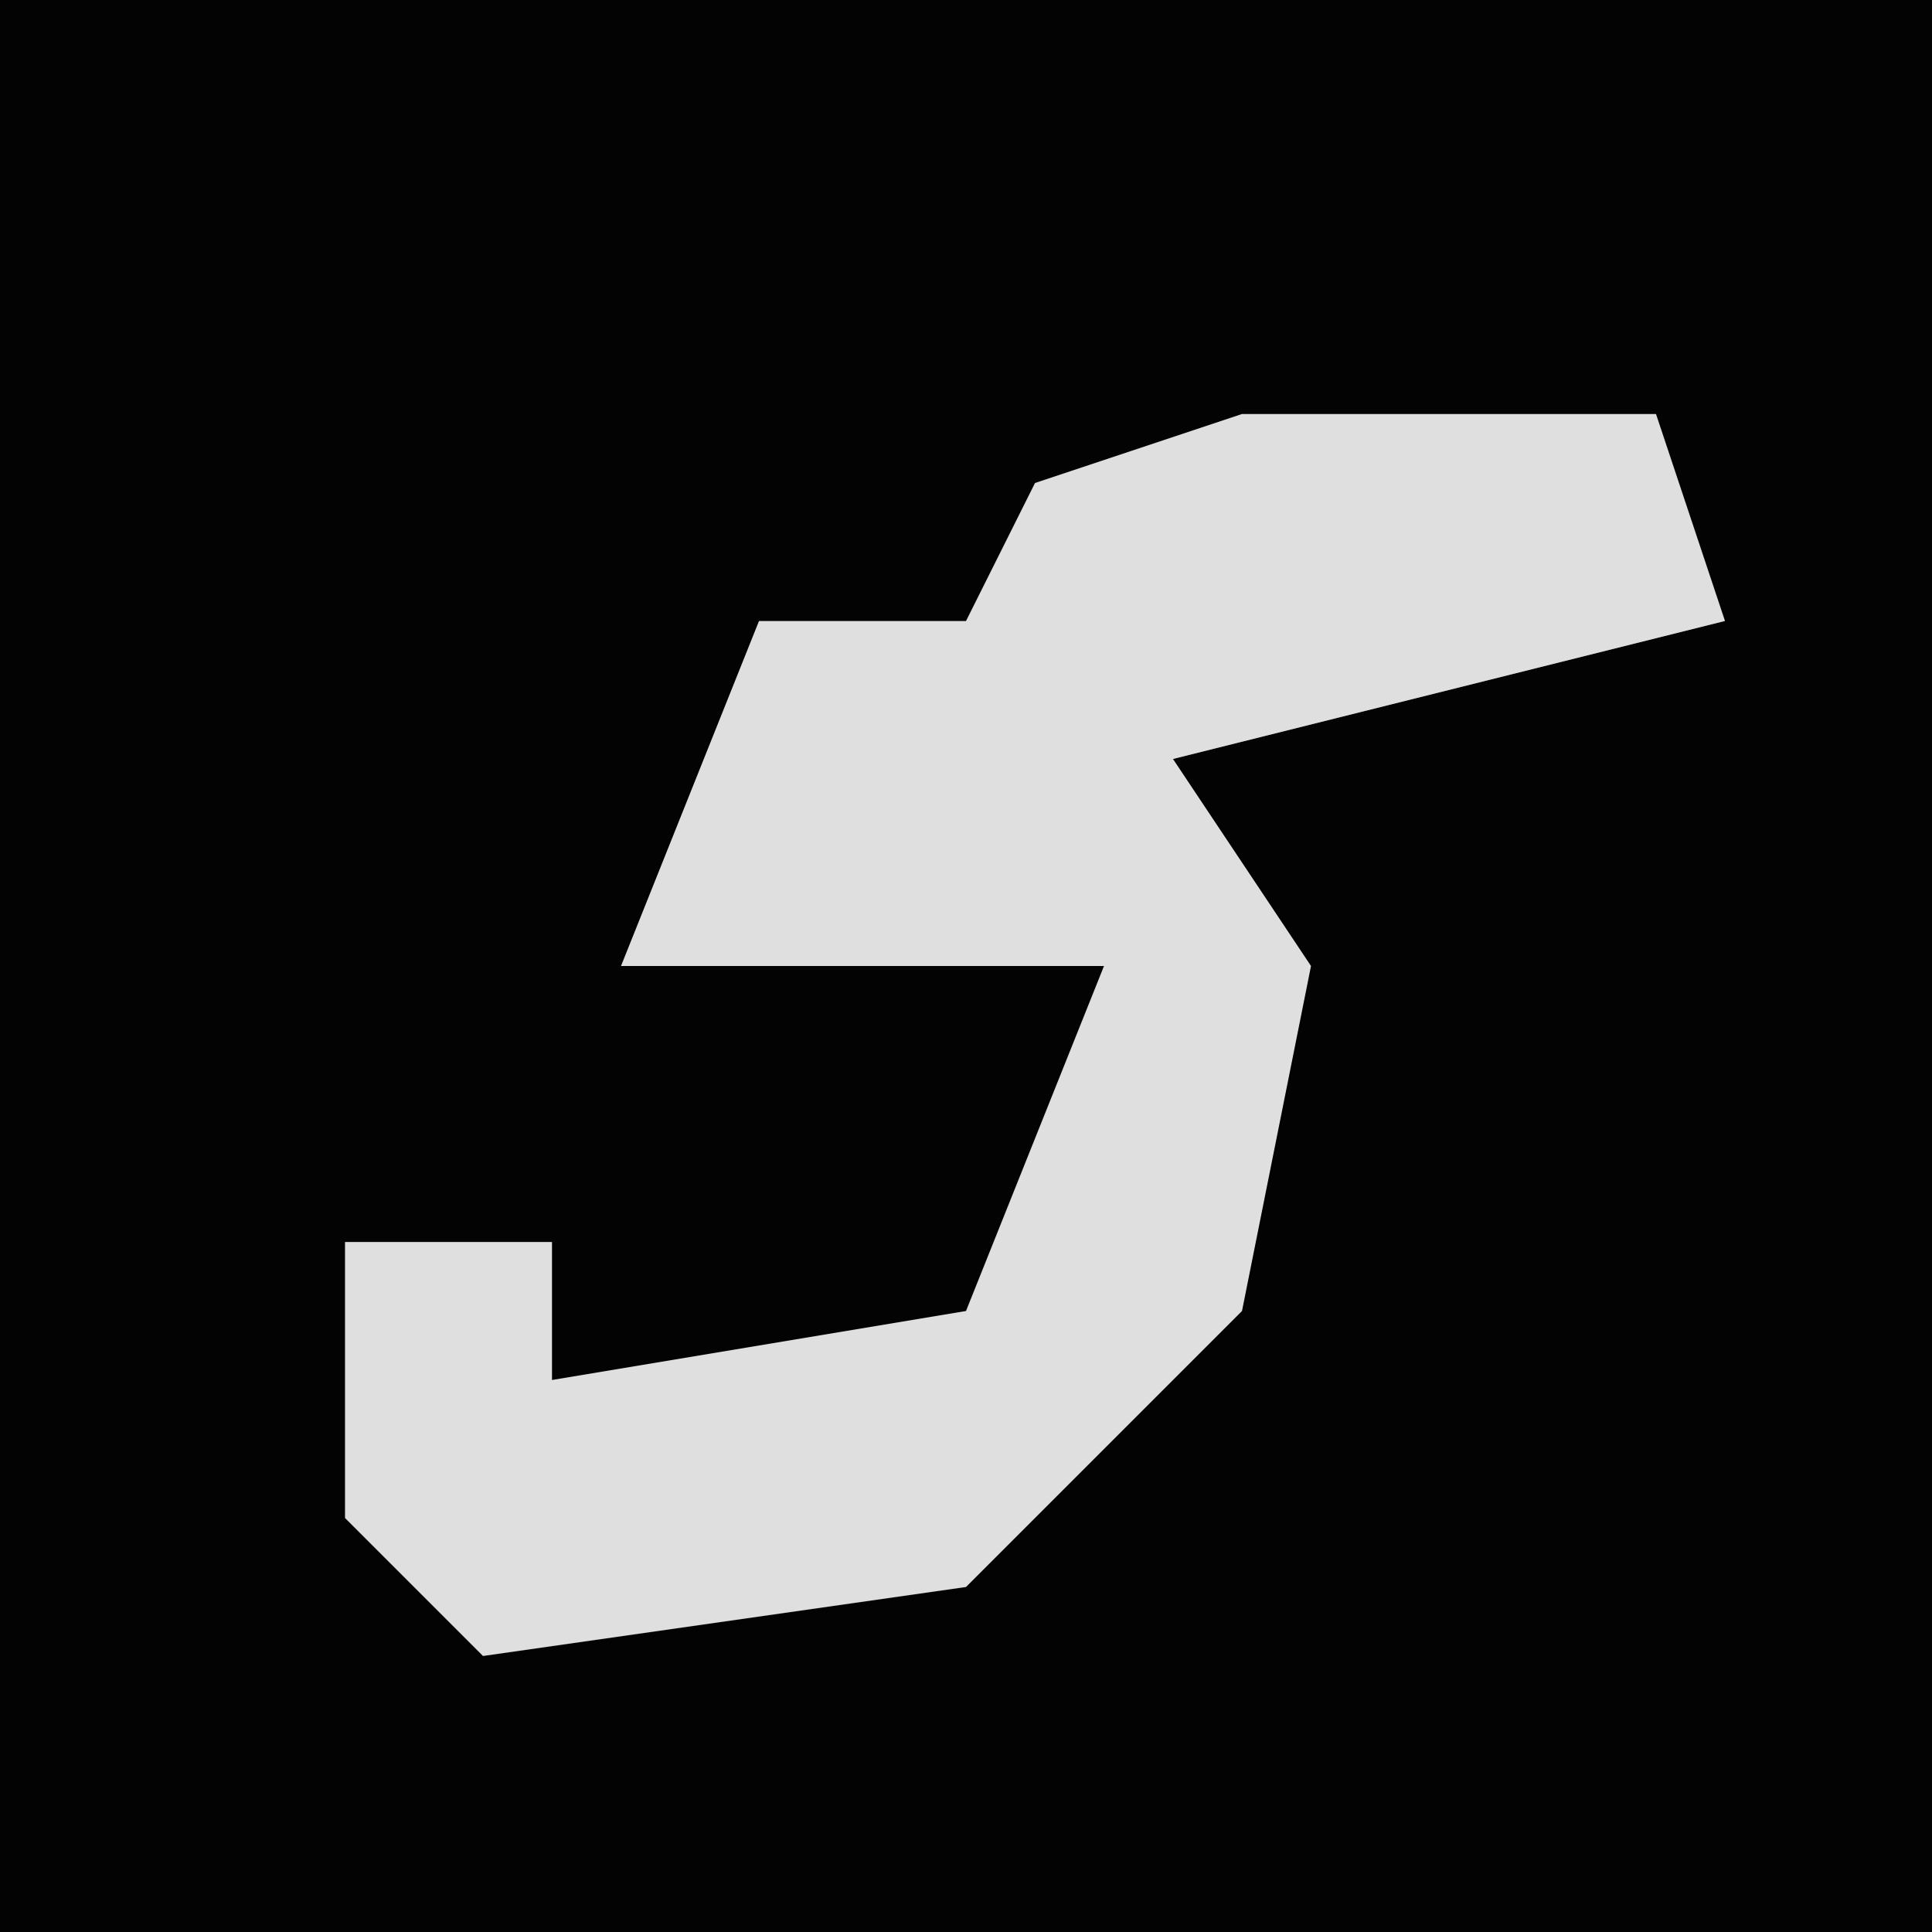 <?xml version="1.0" encoding="UTF-8"?>
<svg version="1.1" xmlns="http://www.w3.org/2000/svg" width="28" height="28">
<path d="M0,0 L28,0 L28,28 L0,28 Z " fill="#030303" transform="translate(0,0)"/>
<path d="M0,0 L6,0 L7,3 L-1,5 L1,8 L0,13 L-4,17 L-11,18 L-13,16 L-13,12 L-10,12 L-10,14 L-4,13 L-2,8 L-9,8 L-7,3 L-4,3 L-3,1 Z " fill="#DFDFDF" transform="translate(18,6)"/>
</svg>
